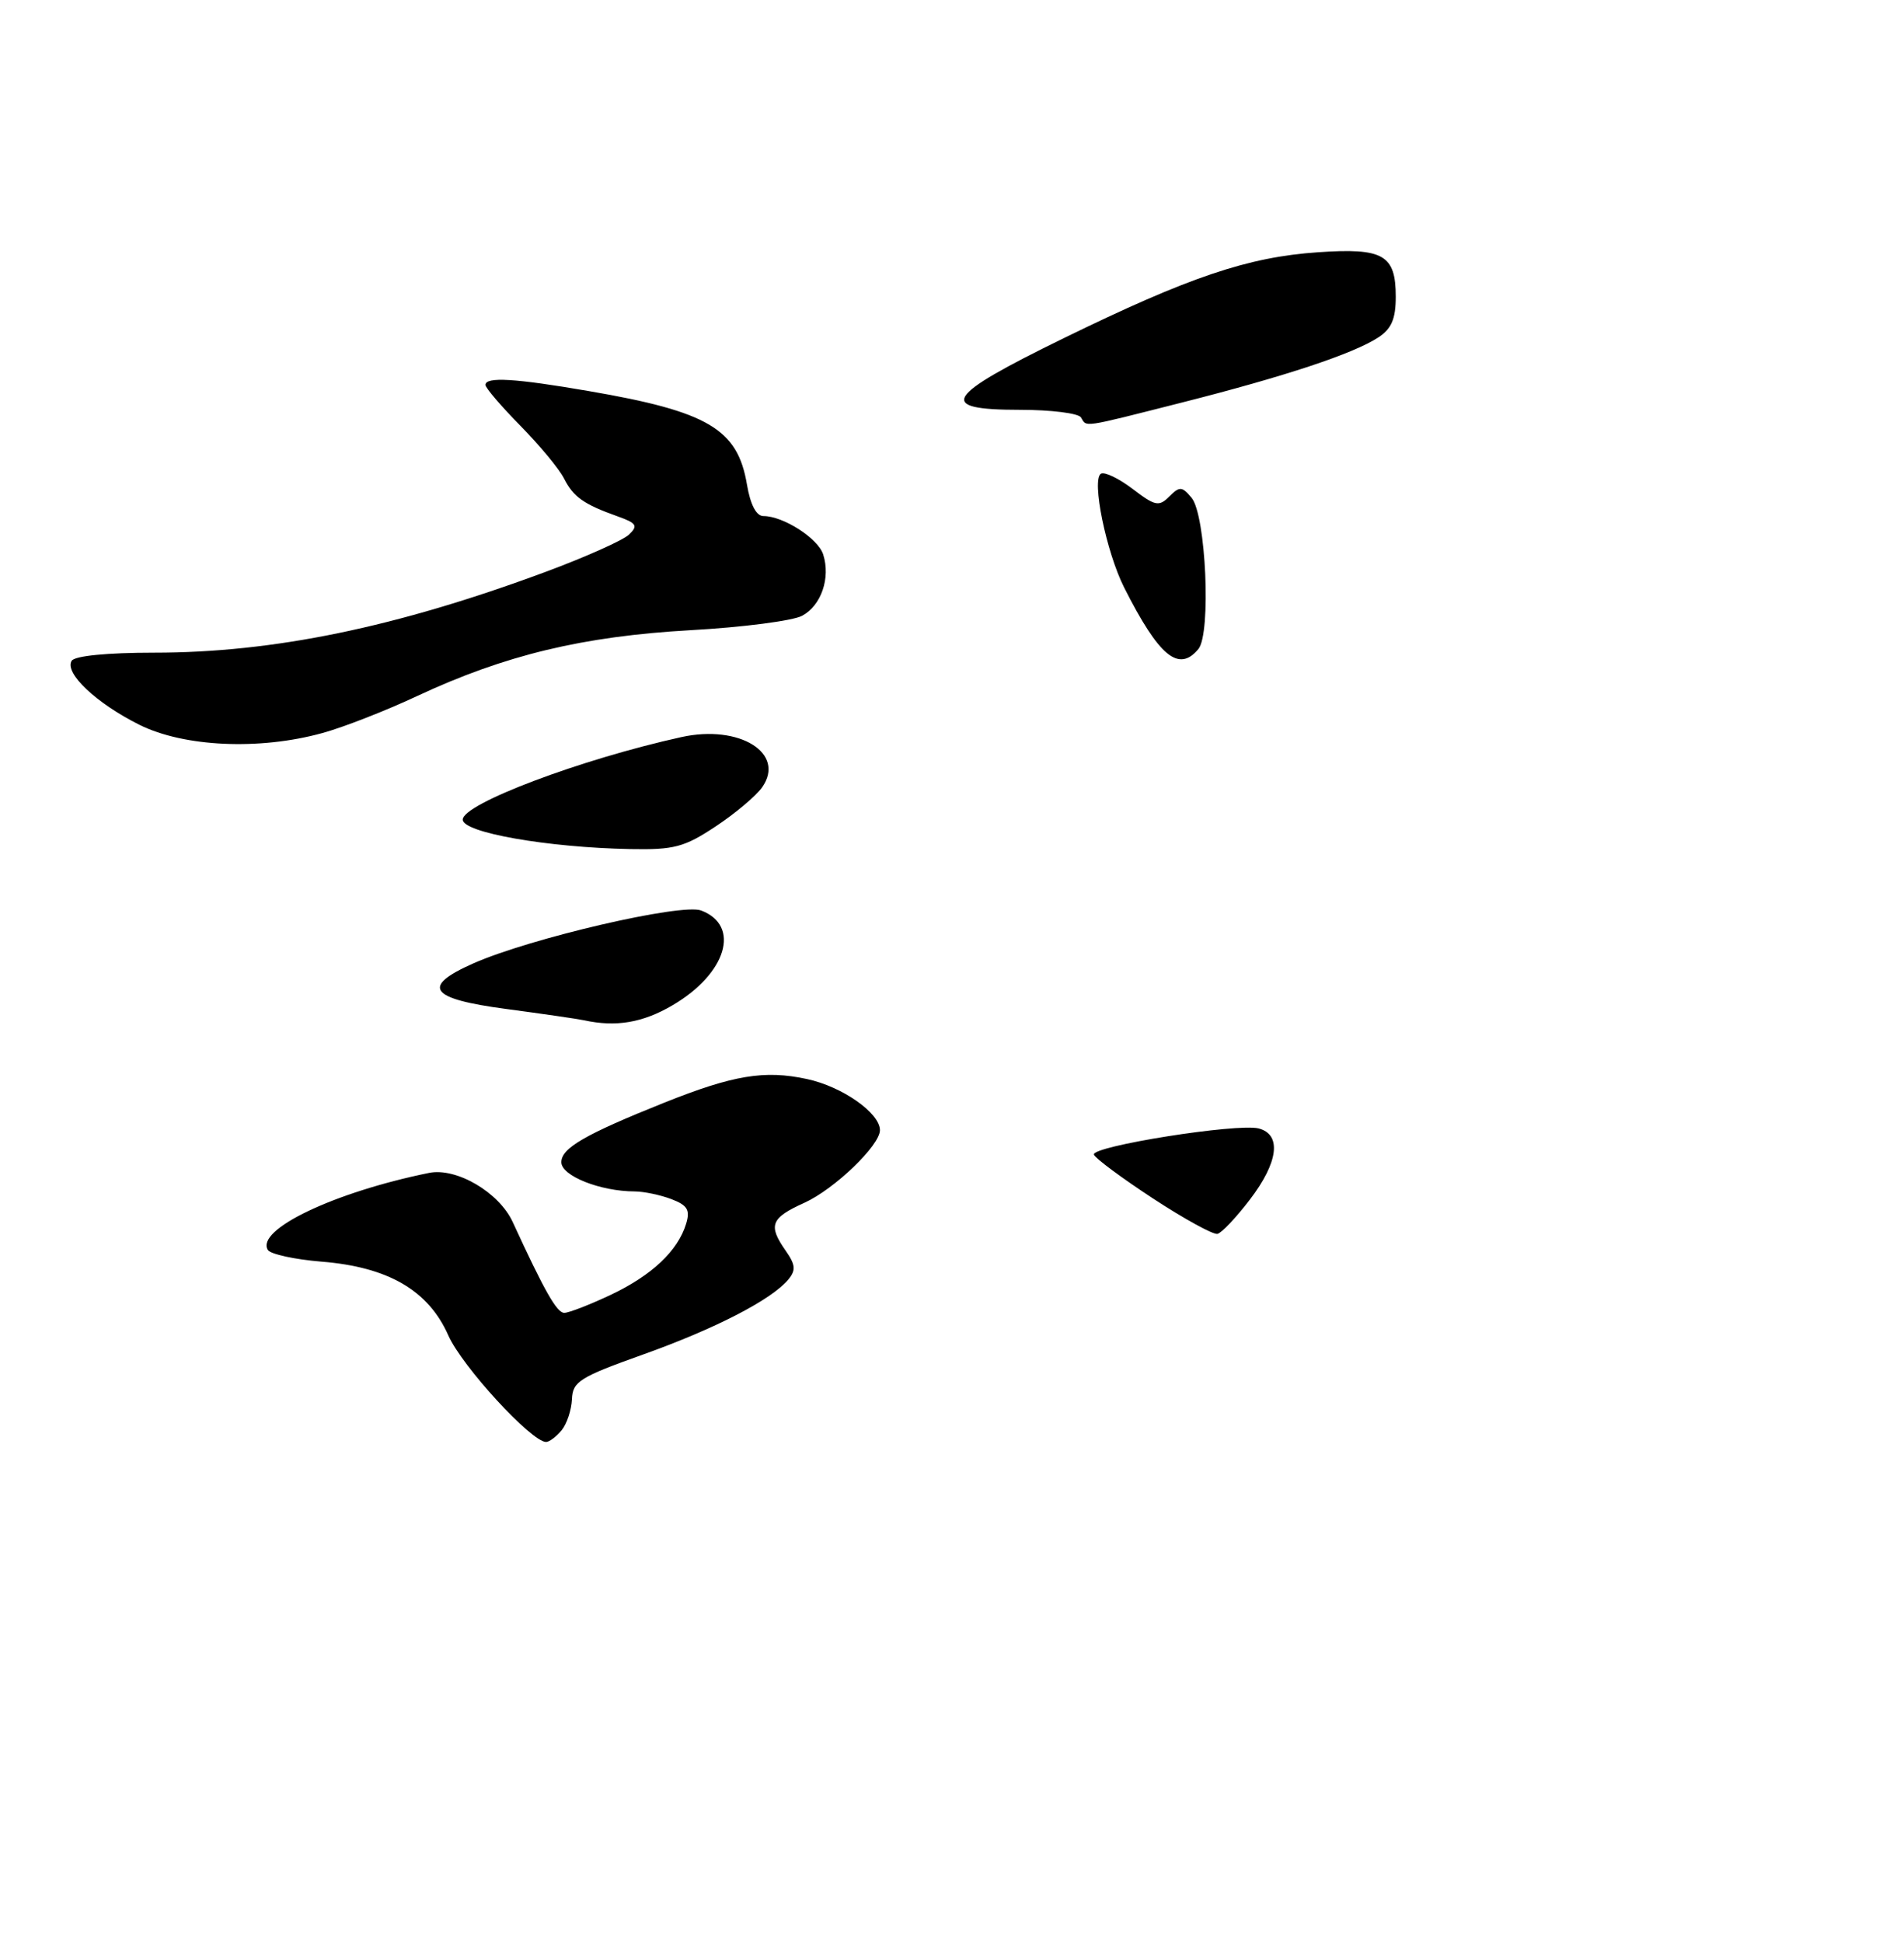 <?xml version="1.0" encoding="UTF-8" standalone="no"?>
<!DOCTYPE svg PUBLIC "-//W3C//DTD SVG 1.1//EN" "http://www.w3.org/Graphics/SVG/1.1/DTD/svg11.dtd" >
<svg xmlns="http://www.w3.org/2000/svg" xmlns:xlink="http://www.w3.org/1999/xlink" version="1.1" viewBox="0 0 251 256">
 <g >
 <path fill="currentColor"
d=" M 74.03 188.47 C 74.73 187.62 75.34 185.78 75.40 184.36 C 75.49 182.04 76.42 181.46 84.77 178.48 C 94.32 175.07 101.72 171.25 103.92 168.60 C 104.94 167.37 104.87 166.66 103.59 164.82 C 101.22 161.45 101.60 160.49 106.05 158.48 C 110.00 156.69 116.00 150.93 116.00 148.92 C 116.00 146.66 111.03 143.17 106.38 142.18 C 100.78 140.97 96.65 141.66 87.50 145.32 C 77.12 149.48 74.00 151.28 74.00 153.14 C 74.00 154.94 79.13 156.98 83.68 156.99 C 84.89 157.00 87.05 157.45 88.50 158.00 C 90.63 158.81 91.00 159.43 90.45 161.25 C 89.37 164.81 85.91 168.07 80.50 170.62 C 77.75 171.92 75.00 172.98 74.39 172.99 C 73.41 173.00 71.76 170.08 67.59 161.02 C 65.79 157.11 60.17 153.81 56.55 154.55 C 44.01 157.10 33.67 162.04 35.31 164.70 C 35.66 165.26 38.84 165.95 42.37 166.24 C 51.17 166.94 56.48 170.03 59.10 175.96 C 60.90 180.03 70.06 190.00 71.99 190.00 C 72.41 190.00 73.33 189.31 74.03 188.47 Z  M 88.66 132.46 C 95.78 128.29 97.69 121.97 92.43 119.97 C 89.85 118.99 69.93 123.61 62.40 126.94 C 55.45 130.02 56.60 131.61 66.75 132.95 C 71.56 133.59 76.17 134.26 77.00 134.44 C 81.21 135.36 84.74 134.76 88.66 132.46 Z  M 94.35 108.89 C 96.92 107.19 99.68 104.87 100.47 103.74 C 103.62 99.25 97.50 95.44 89.84 97.12 C 76.57 100.04 61.00 105.91 61.00 108.00 C 61.00 109.71 72.18 111.67 83.08 111.88 C 88.88 111.99 90.21 111.63 94.35 108.89 Z  M 42.50 96.59 C 45.25 95.84 50.88 93.64 55.00 91.71 C 66.56 86.31 76.85 83.84 91.00 83.04 C 97.88 82.66 104.51 81.80 105.74 81.14 C 108.26 79.79 109.51 76.17 108.52 73.06 C 107.84 70.94 103.27 68.00 100.64 68.00 C 99.70 68.00 98.92 66.50 98.47 63.85 C 97.24 56.53 93.36 54.23 77.62 51.53 C 67.88 49.85 64.00 49.62 64.00 50.72 C 64.00 51.11 66.07 53.53 68.60 56.10 C 71.13 58.67 73.72 61.79 74.35 63.04 C 75.60 65.50 76.94 66.44 81.42 68.04 C 83.93 68.93 84.14 69.28 82.92 70.44 C 82.14 71.19 77.17 73.41 71.88 75.37 C 52.19 82.67 36.05 86.00 20.31 86.00 C 14.13 86.00 9.86 86.42 9.45 87.07 C 8.46 88.68 12.68 92.66 18.37 95.50 C 24.25 98.43 34.22 98.88 42.50 96.59 Z  M 157.98 85.52 C 159.68 83.47 158.98 67.89 157.09 65.60 C 155.82 64.08 155.51 64.06 154.15 65.42 C 152.78 66.79 152.28 66.69 149.31 64.42 C 147.48 63.03 145.60 62.13 145.13 62.42 C 143.87 63.20 145.83 72.74 148.21 77.45 C 152.79 86.50 155.39 88.65 157.98 85.52 Z  M 155.81 53.04 C 169.35 49.61 178.43 46.61 181.70 44.46 C 183.44 43.32 184.00 42.02 184.00 39.10 C 184.00 33.58 182.37 32.64 173.74 33.24 C 164.52 33.87 156.78 36.48 140.25 44.55 C 124.44 52.27 123.38 54.00 134.44 54.00 C 138.53 54.00 142.16 54.45 142.50 55.00 C 143.30 56.30 142.40 56.44 155.81 53.04 Z  M 152.00 157.92 C 147.88 155.22 144.37 152.62 144.21 152.14 C 143.84 151.03 163.16 147.97 165.93 148.69 C 168.99 149.49 168.53 153.16 164.75 158.09 C 162.96 160.43 161.05 162.45 160.50 162.58 C 159.95 162.72 156.13 160.62 152.00 157.92 Z "/>
</g>
</svg>